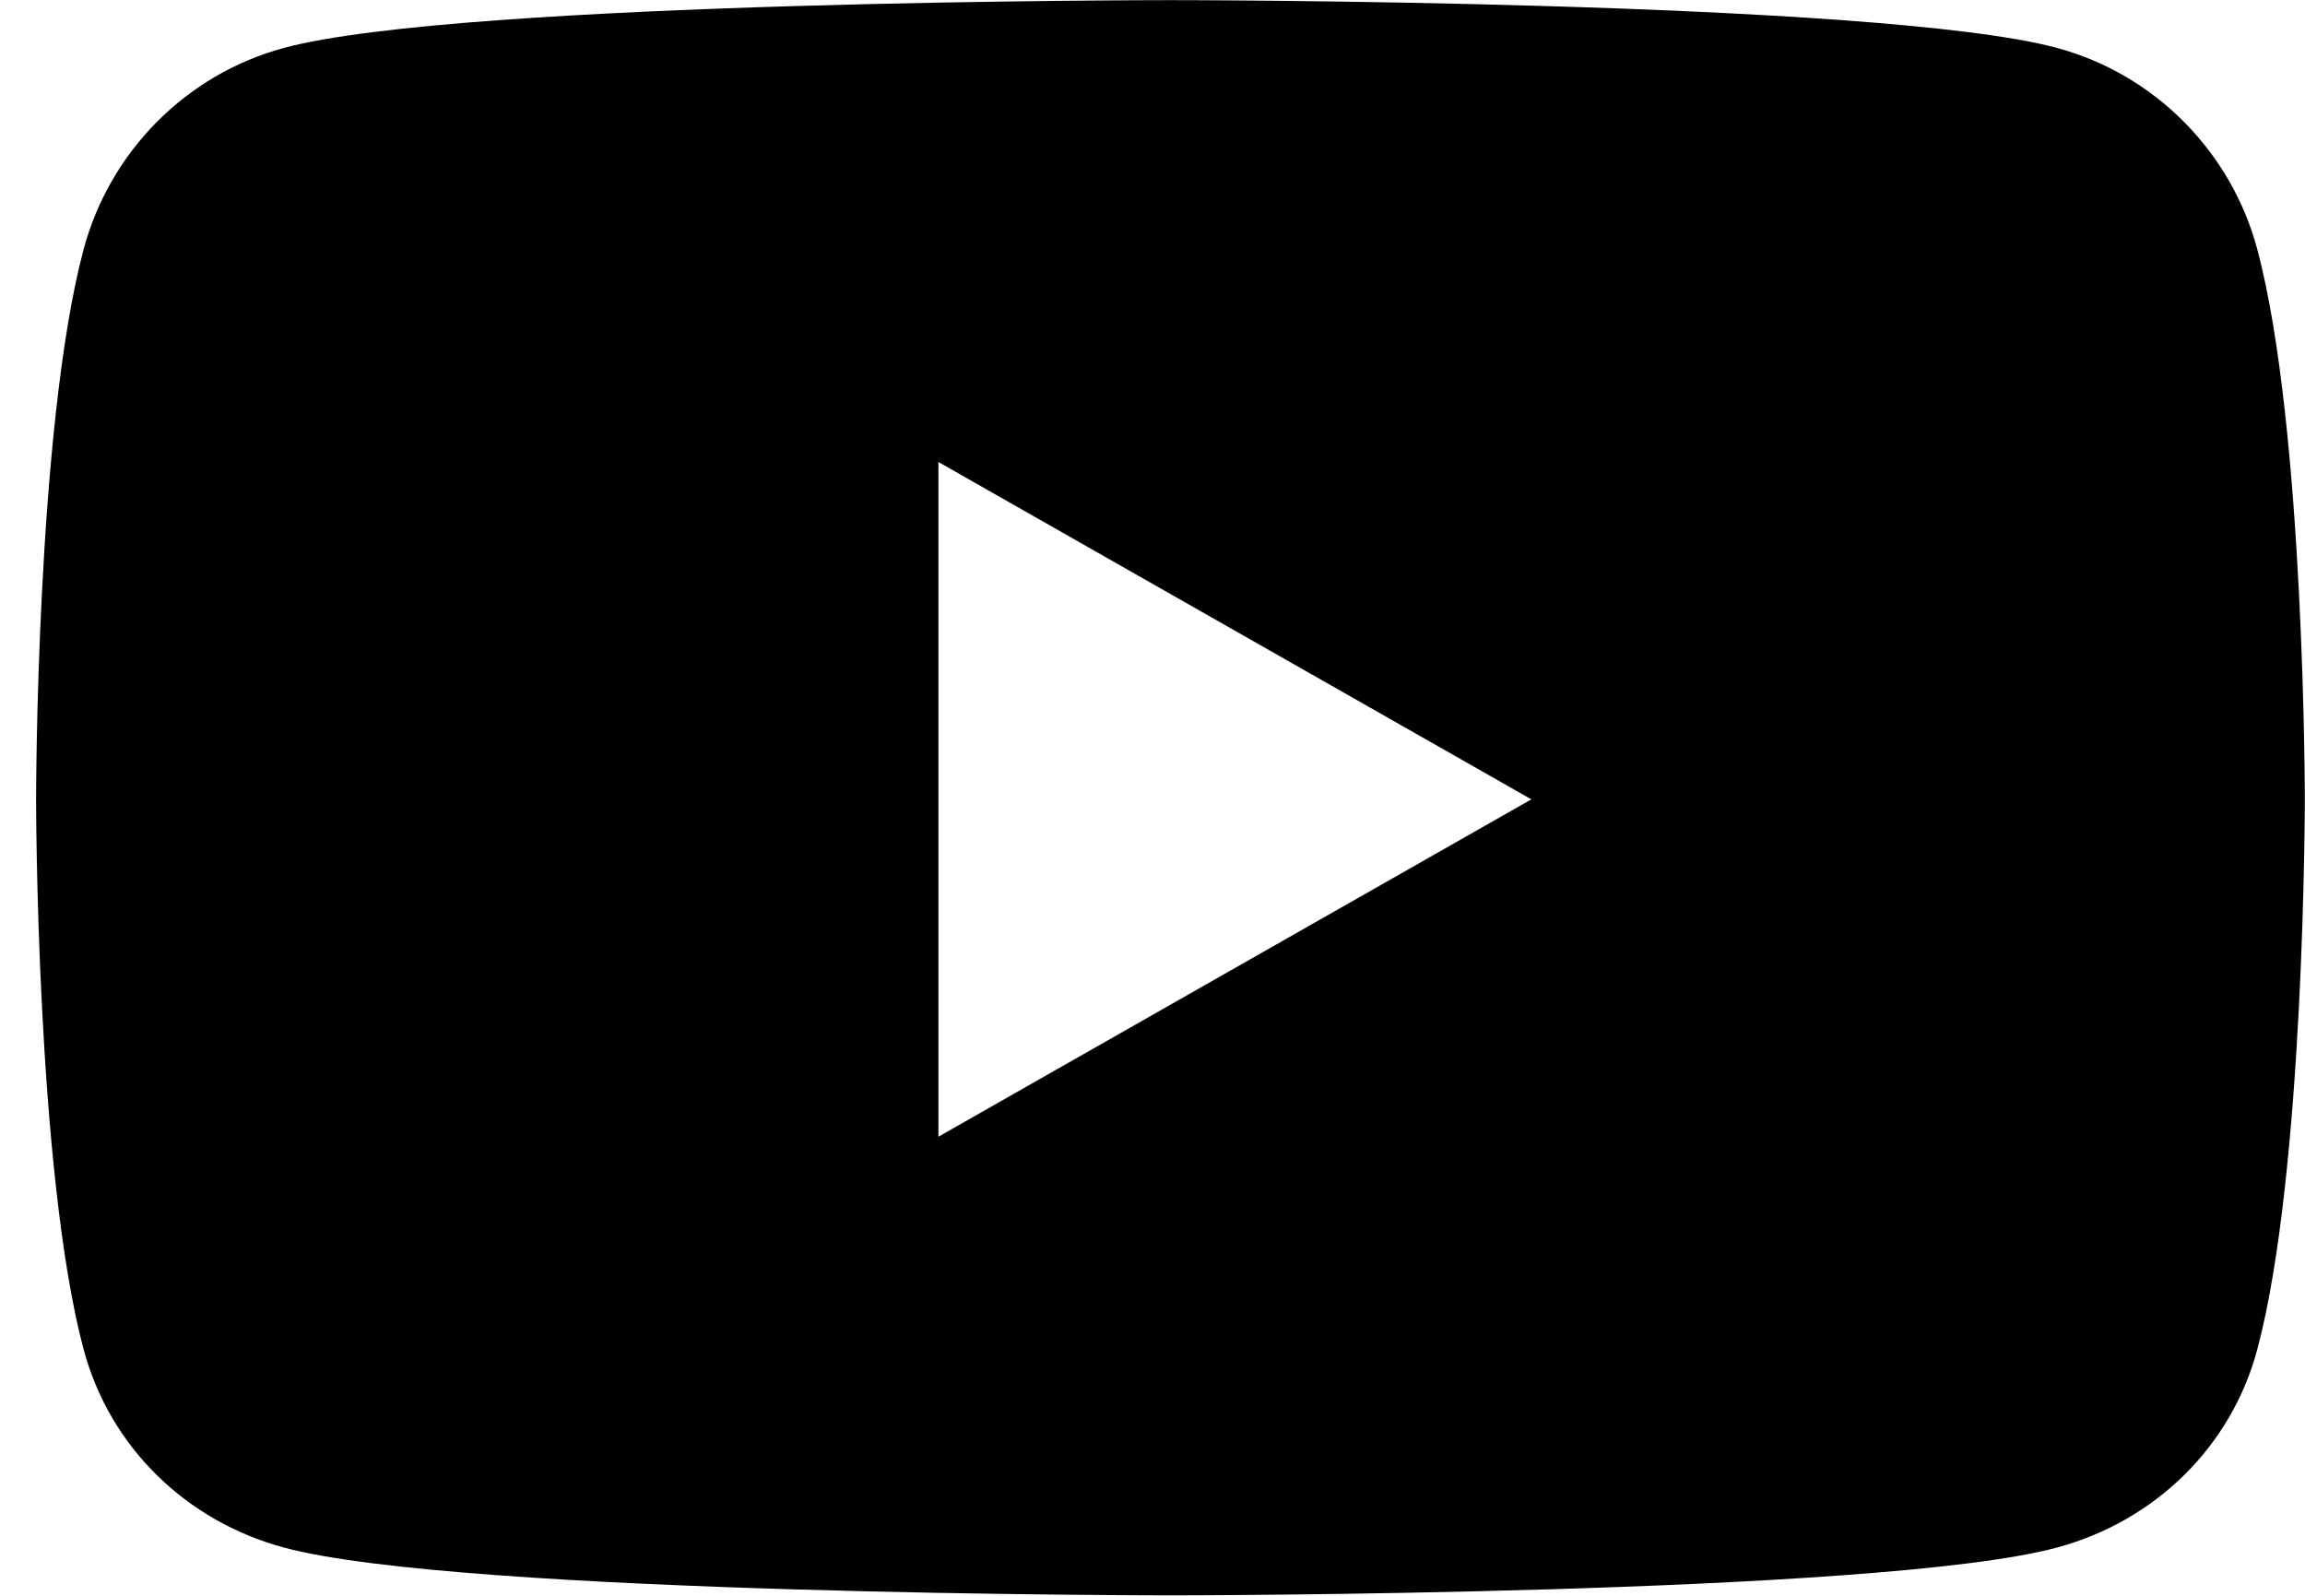 <svg width="52" height="36" viewBox="0 0 52 36" fill="none" xmlns="http://www.w3.org/2000/svg">
<path d="M50.926 5.634C50.338 3.418 48.603 1.672 46.401 1.08C42.41 0.003 26.405 0.003 26.405 0.003C26.405 0.003 10.4 0.003 6.409 1.08C4.207 1.672 2.473 3.418 1.884 5.634C0.814 9.651 0.814 18.033 0.814 18.033C0.814 18.033 0.814 26.415 1.884 30.432C2.473 32.648 4.207 34.321 6.409 34.913C10.4 35.99 26.405 35.99 26.405 35.99C26.405 35.99 42.41 35.99 46.401 34.913C48.603 34.321 50.338 32.648 50.926 30.432C51.996 26.415 51.996 18.033 51.996 18.033C51.996 18.033 51.996 9.651 50.926 5.634ZM21.171 25.643V10.423L34.547 18.033L21.171 25.643Z" fill="black"/>
</svg>
